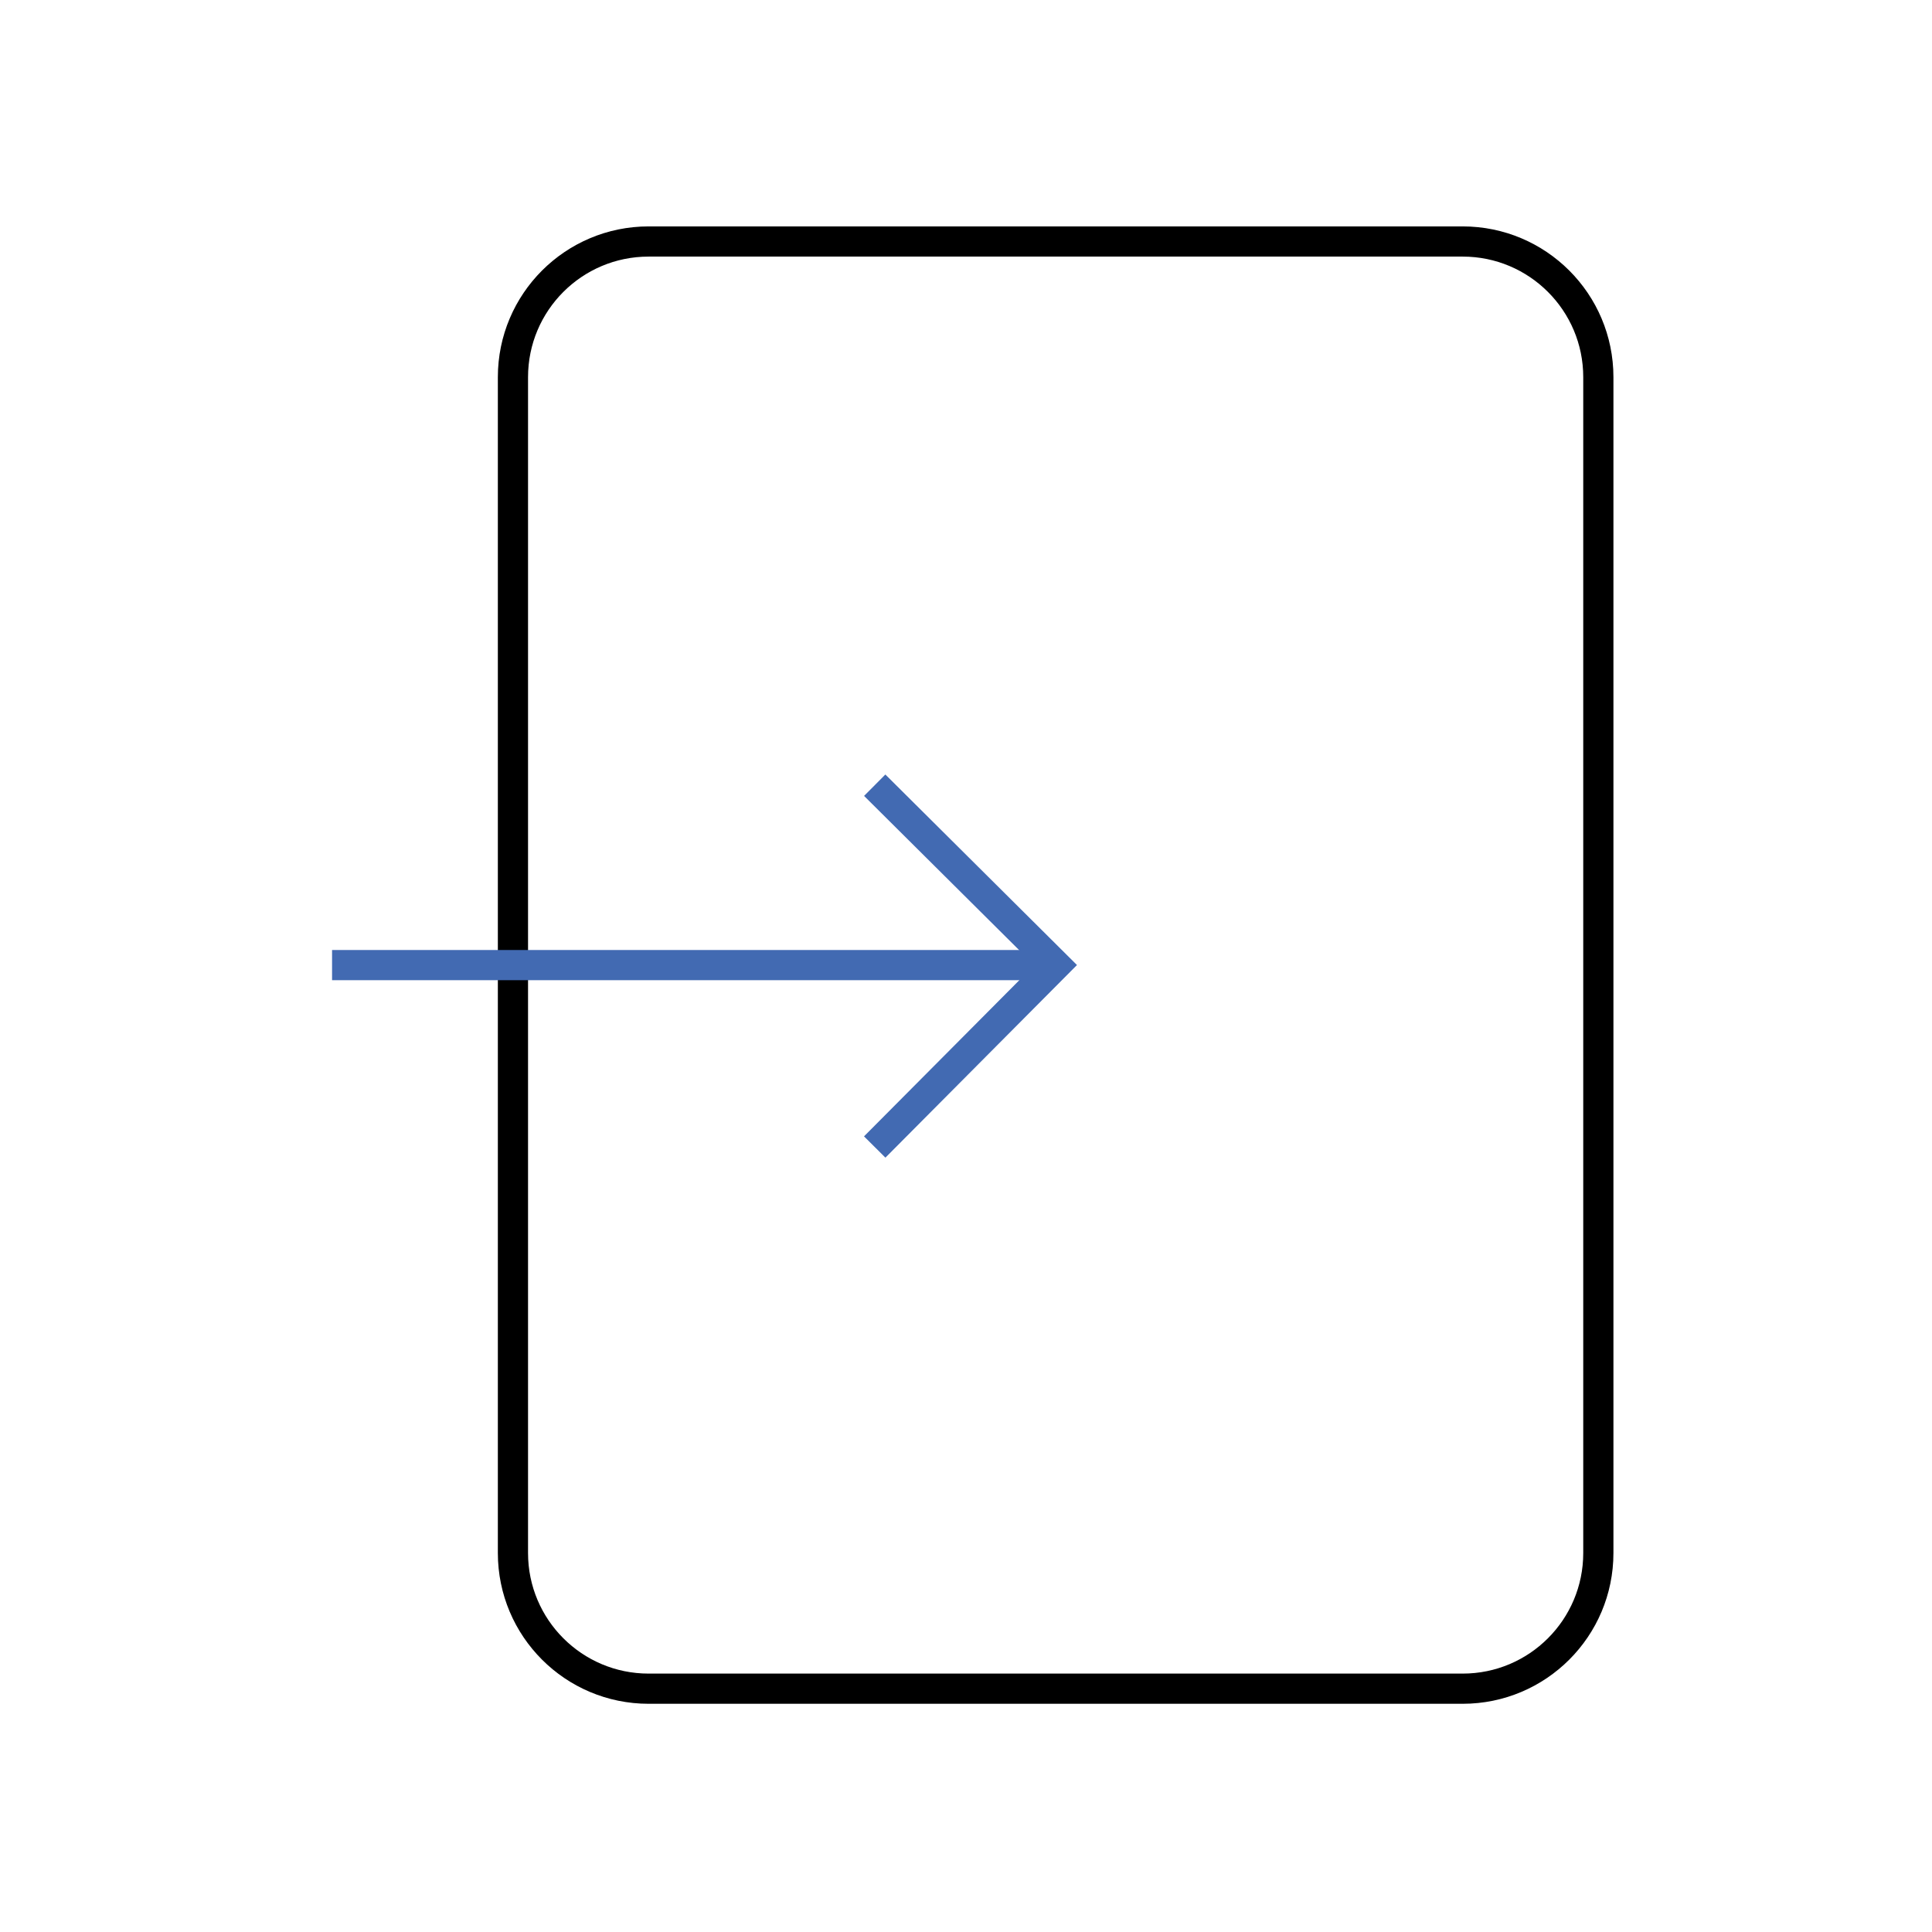 
        <svg height="30px" width="30px" viewBox="0 0 64 64" fill="none" xmlns="http://www.w3.org/2000/svg">
            <g id="SVGRepo_bgCarrier" strokeWidth="0"></g>
            <g id="SVGRepo_tracerCarrier" strokeLinecap="round" strokeLinejoin="round"></g>
            <g id="SVGRepo_iconCarrier">
                <g clipPath="url(#clip0_14_1971)">
                    <path d="M21.486 55.94L48.453 55.94C50.935 55.94 52.947 53.928 52.947 51.446L52.947 12.494C52.947 10.012 50.935 8 48.453 8L21.486 8C19.004 8 16.992 10.012 16.992 12.494L16.992 51.446C16.992 53.928 19.004 55.94 21.486 55.94Z" stroke="#000000" strokeWidth="4" strokeLinecap="round" strokeLinejoin="round"></path>
                    <path d="M28.976 26.011L34.969 31.97L28.976 37.996" stroke="#426AB2" strokeWidth="4" strokeLinecap="round" strokeLinejoin="round"></path>
                    <path d="M34.969 31.97H11" stroke="#426AB2" strokeWidth="4" strokeLinecap="round" strokeLinejoin="round"></path>
                </g>
                <defs>
                    <clipPath id="clip0_14_1971">
                        <rect width="45.947" height="51.94" fill="white" transform="translate(9 6)"></rect>
                    </clipPath>
                </defs>
            </g>
        </svg>